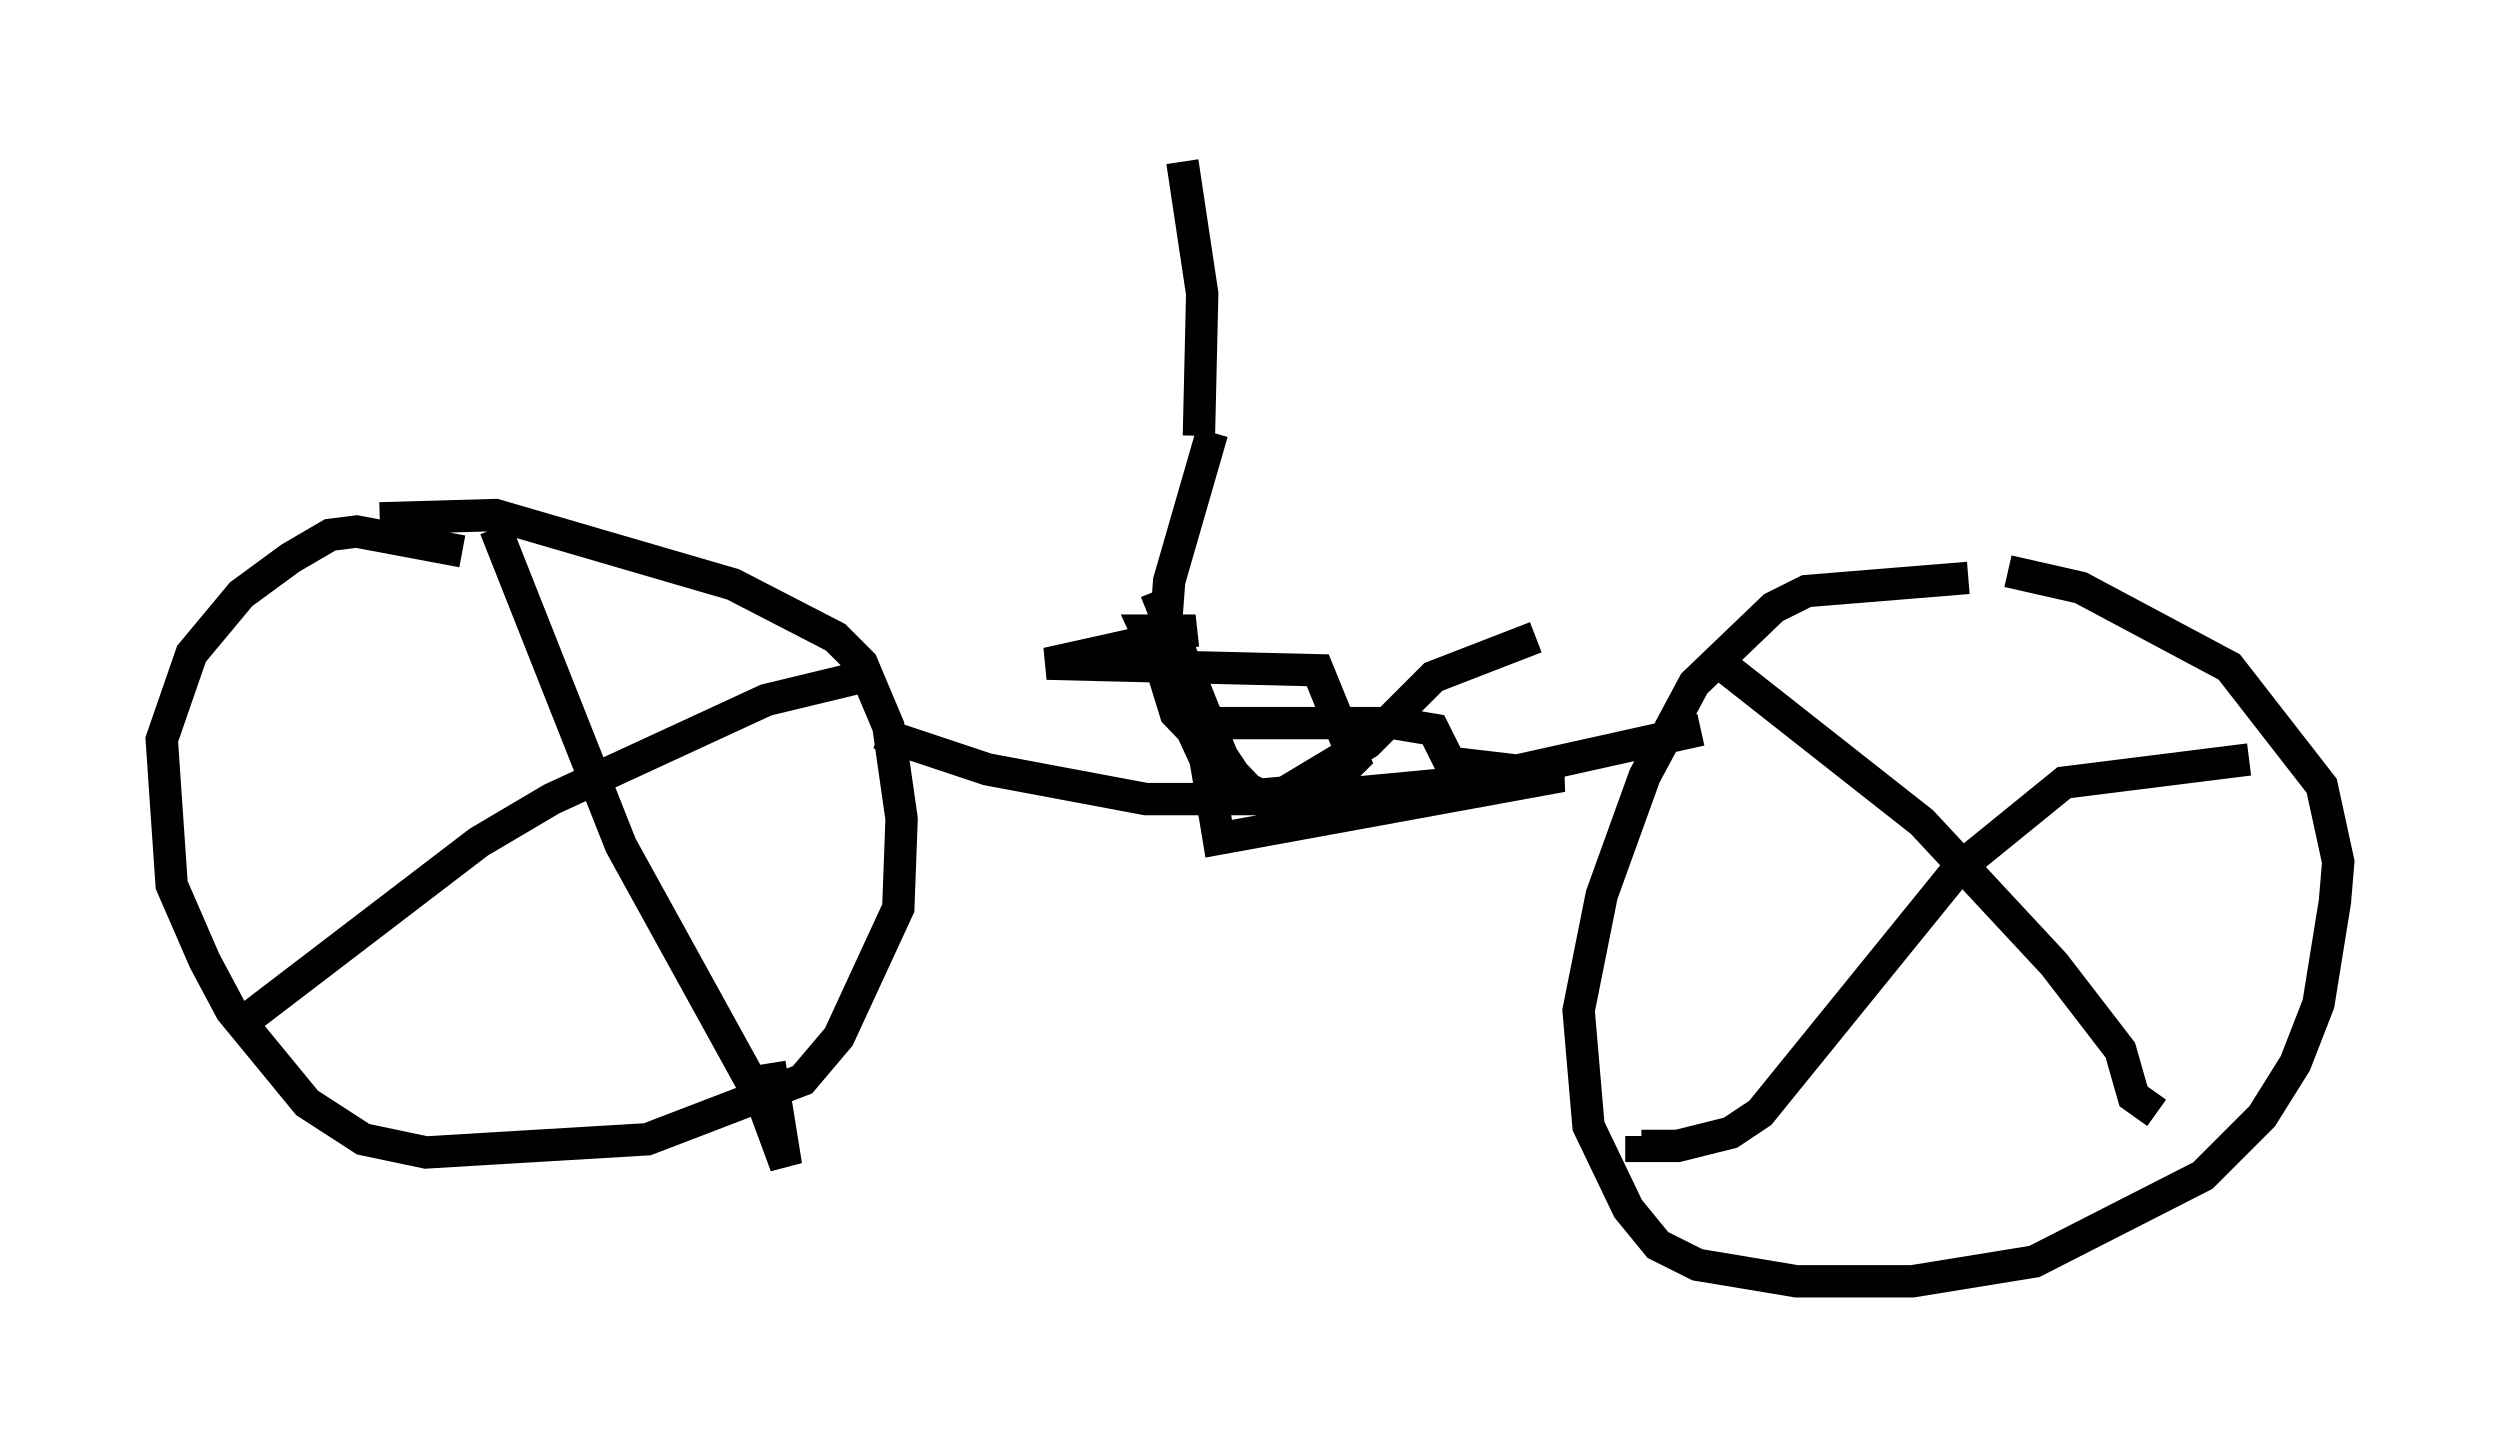 <?xml version="1.0" encoding="utf-8" ?>
<svg baseProfile="full" height="44.607" version="1.1" width="77.274" xmlns="http://www.w3.org/2000/svg" xmlns:ev="http://www.w3.org/2001/xml-events" xmlns:xlink="http://www.w3.org/1999/xlink"><defs /><rect fill="white" height="44.607" width="77.274" x="0" y="0" /><path d="M65.23, 18.679 m-4.39, -0.817 l-5.002, 0.408 -1.021, 0.51 l-2.45, 2.348 -1.531, 2.858 l-1.327, 3.675 -0.715, 3.573 l0.306, 3.573 1.225, 2.552 l0.919, 1.123 1.225, 0.613 l3.063, 0.51 3.573, 0.0 l3.777, -0.613 5.206, -2.654 l1.838, -1.838 1.021, -1.633 l0.715, -1.838 0.51, -3.165 l0.102, -1.225 -0.51, -2.348 l-2.858, -3.675 -4.594, -2.45 l-2.246, -0.51 m-47.776, -0.613 l-3.267, -0.613 -0.817, 0.102 l-1.225, 0.715 -1.531, 1.123 l-1.531, 1.838 -0.919, 2.654 l0.306, 4.492 1.021, 2.348 l0.817, 1.531 2.348, 2.858 l1.735, 1.123 1.94, 0.408 l6.84, -0.408 4.798, -1.838 l1.123, -1.327 1.838, -3.981 l0.102, -2.756 -0.408, -2.858 l-0.817, -1.94 -0.817, -0.817 l-3.165, -1.633 -7.35, -2.144 l-3.573, 0.102 m3.573, 0.306 l3.879, 9.8 4.39, 7.963 l0.715, 1.94 -0.51, -3.165 m2.858, -11.944 l-2.96, 0.715 -6.635, 3.063 l-2.246, 1.327 -7.35, 5.615 m45.734, -11.127 l6.227, 4.9 4.083, 4.39 l2.042, 2.654 0.408, 1.429 l0.715, 0.51 m2.858, -10.923 l-5.717, 0.715 -3.267, 2.654 l-6.125, 7.554 -0.919, 0.613 l-1.633, 0.408 -1.123, 0.0 l0.0, -0.306 m1.838, -12.556 l-7.35, 1.633 -5.41, 0.51 l-4.39, 0.0 -4.9, -0.919 l-3.369, -1.123 m10.311, -9.29 l-1.327, 4.594 -0.204, 2.756 l0.408, 1.327 2.246, 2.348 l0.817, 0.408 1.531, -0.408 l0.919, -0.919 -1.123, -2.756 l-8.371, -0.204 4.594, -1.021 l-1.531, 0.0 1.838, 3.981 l0.408, 2.45 10.617, -1.94 l-3.471, -0.408 -0.51, -1.021 l-1.225, -0.204 -5.615, 0.0 m-0.408, -8.881 l0.102, -4.39 -0.613, -4.083 m-0.817, 13.271 l2.042, 5.104 0.817, 1.225 l1.123, -0.102 2.552, -1.531 l2.042, -2.042 3.165, -1.225 " fill="none" stroke="black" stroke-width="1" /></svg>